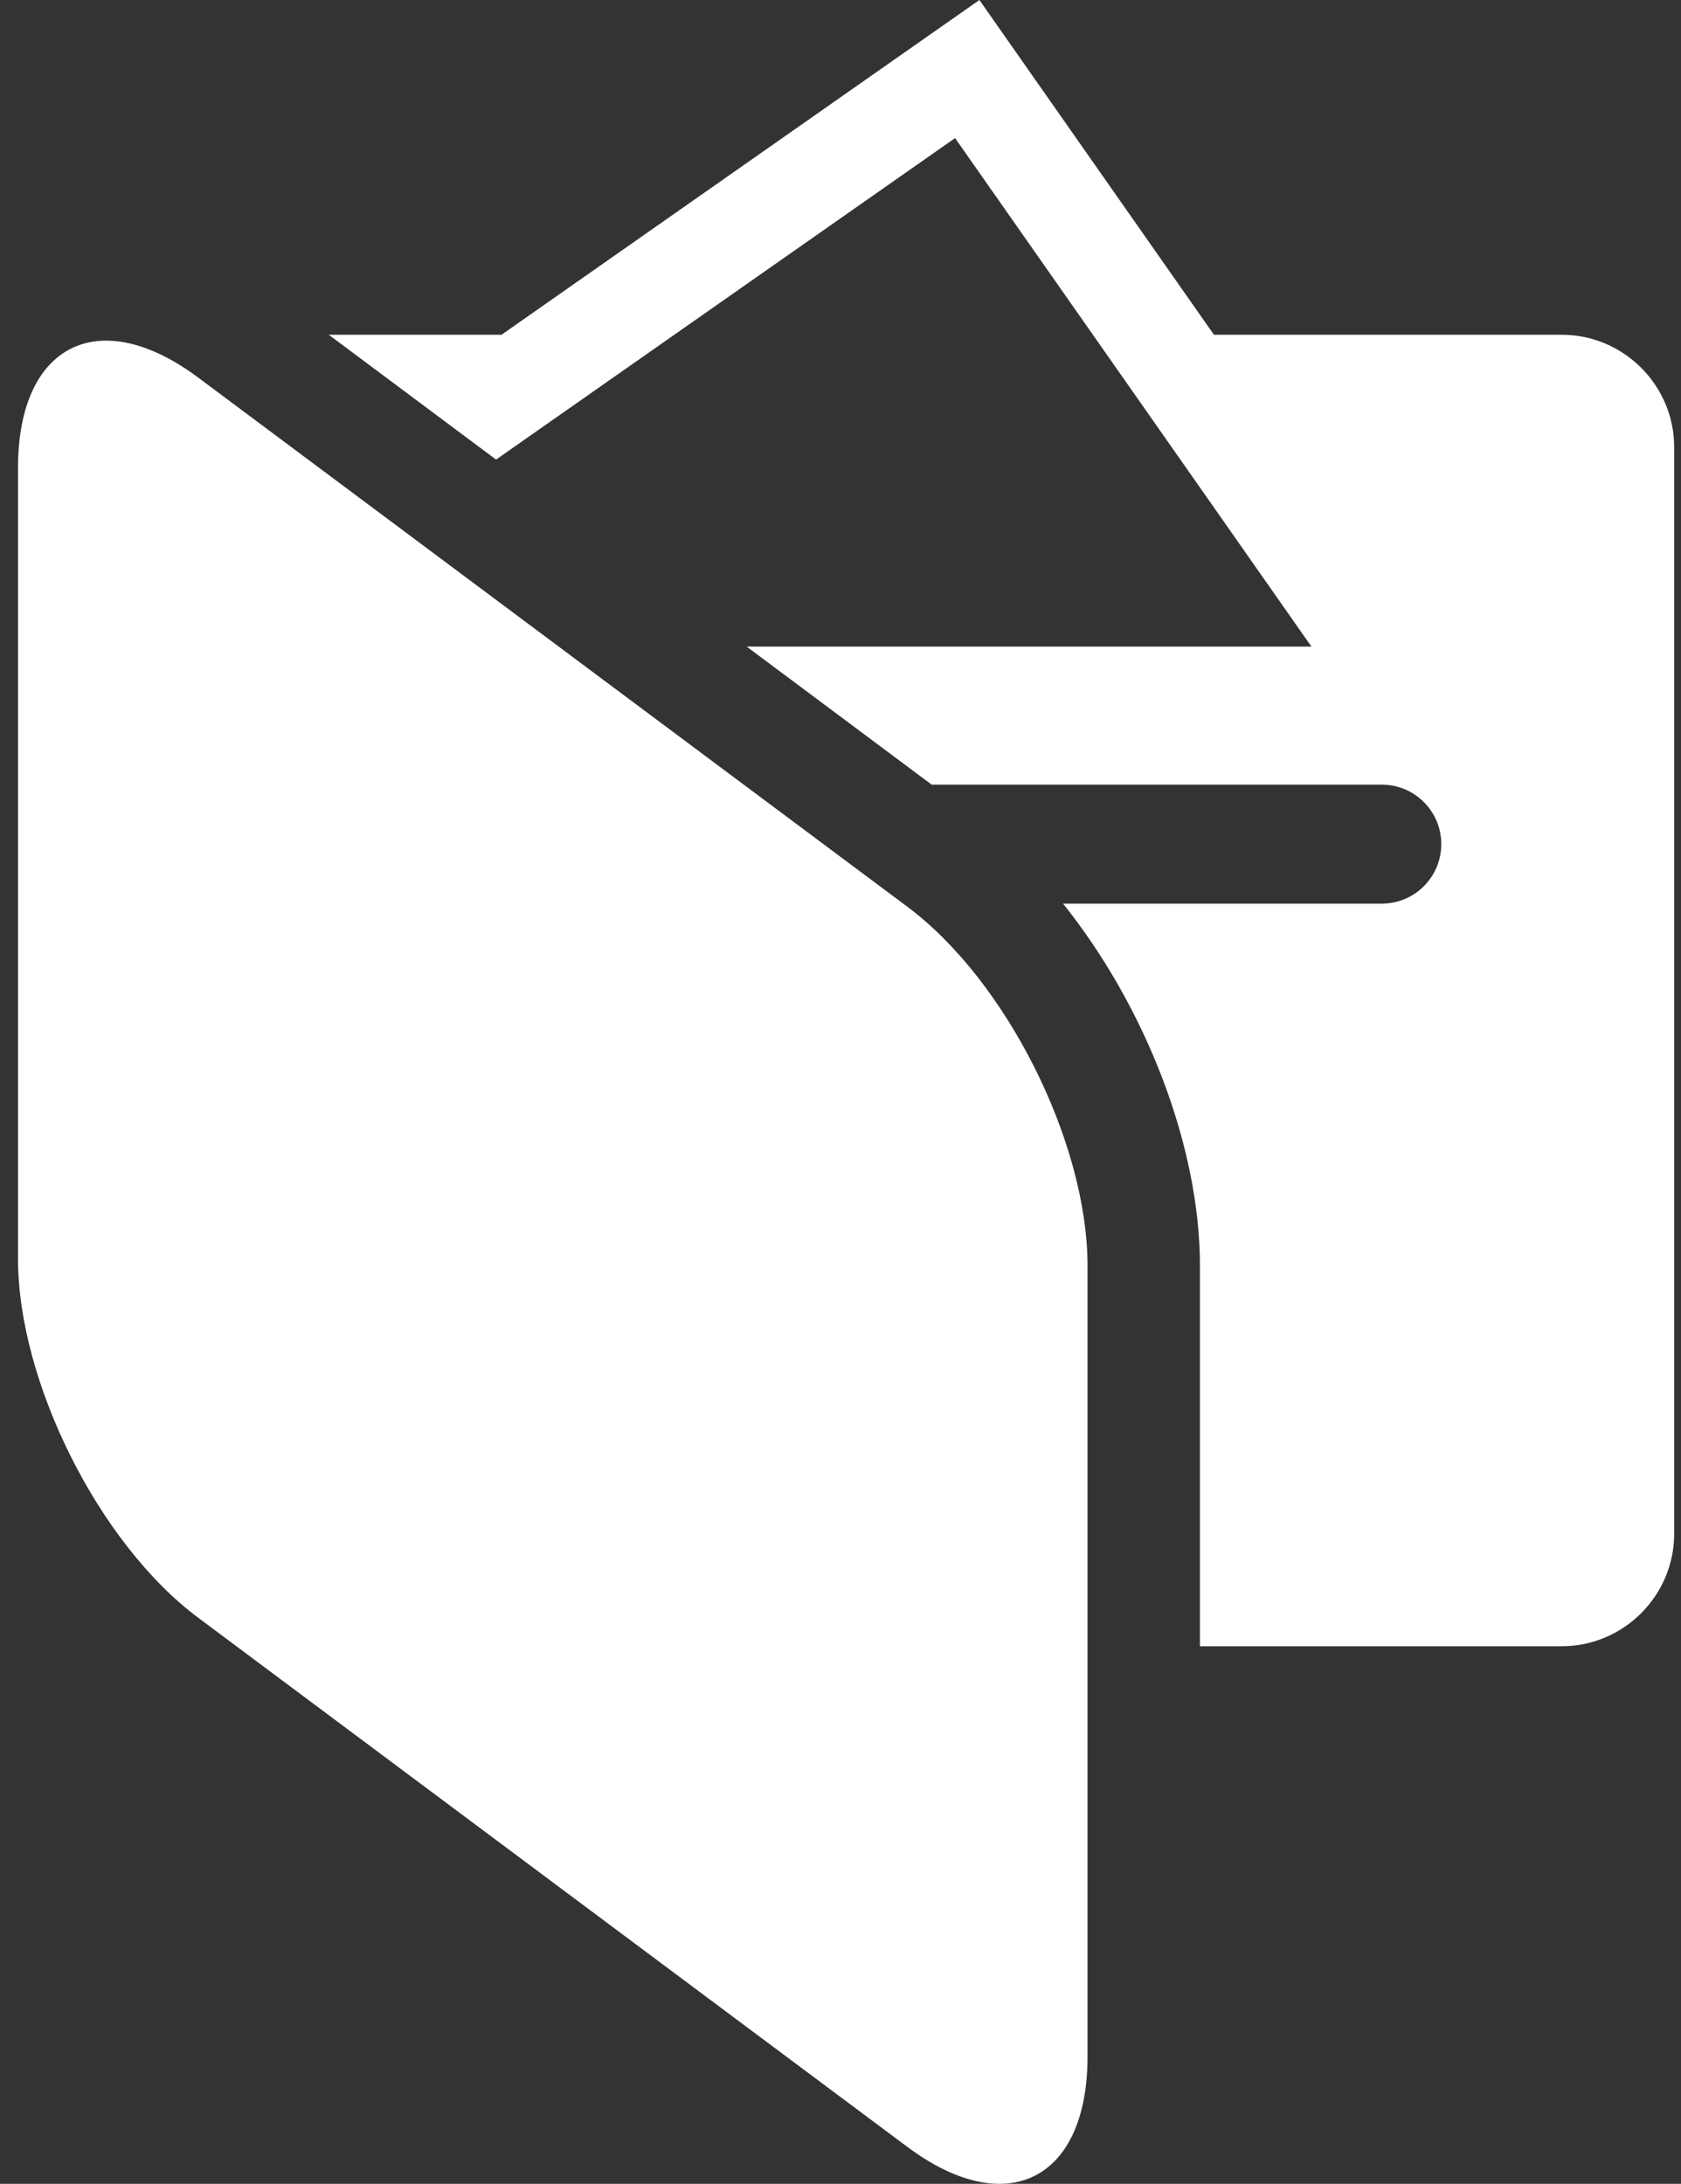 <?xml version="1.0" encoding="UTF-8" standalone="no"?>
<svg width="77px" height="100px" viewBox="0 0 77 100" version="1.1" xmlns="http://www.w3.org/2000/svg" xmlns:xlink="http://www.w3.org/1999/xlink" xmlns:sketch="http://www.bohemiancoding.com/sketch/ns">
    <rect x="0" y="0" width="77" height="100" fill="#333333" stroke="none"/>
    <title>Untitled 4</title>
    <description>Created with Sketch (http://www.bohemiancoding.com/sketch)</description>
    <defs></defs>
    <g id="Page-1" stroke="none" stroke-width="1" fill="none" fill-rule="evenodd" sketch:type="MSPage">
        <g id="icon_4889" sketch:type="MSLayerGroup" transform="translate(-8, 0)">
            <g id="Calque_1"></g>
            <g id="Layer_1" transform="translate(9, 0)" fill="#FFFFFF" sketch:type="MSShapeGroup">
                <path d="M48.816,57.973 C48.816,52.311 45.103,44.908 40.565,41.522 L8.076,17.288 C3.537,13.903 -0.176,15.766 -0.176,21.428 L-0.176,57.625 C-0.176,63.287 3.537,70.69 8.076,74.076 L40.565,98.31 C45.104,101.696 48.816,99.832 48.816,94.17 L48.816,57.973 L48.816,57.973 Z" id="Shape"></path>
                <path d="M17.89,18.187 L20.753,20.322 L17.89,18.187 L17.89,18.187 Z" id="Shape"></path>
                <path d="M70.539,15.329 L54.606,15.329 L43.863,0 L21.972,15.329 L14.059,15.329 L21.723,21.045 L42.748,6.323 L59.072,29.609 L33.203,29.609 L41.677,35.93 L62.295,35.93 C63.799,35.93 65.019,37.15 65.019,38.654 C65.019,40.158 63.799,41.378 62.295,41.378 L47.694,41.378 C51.448,46.067 53.965,52.445 53.965,57.973 L53.965,75.383 L70.539,75.383 C73.371,75.383 75.687,73.067 75.687,70.236 L75.687,20.476 C75.688,17.645 73.371,15.329 70.539,15.329 L70.539,15.329 Z" id="Shape"></path>
            </g>
        </g>
    </g>
</svg>